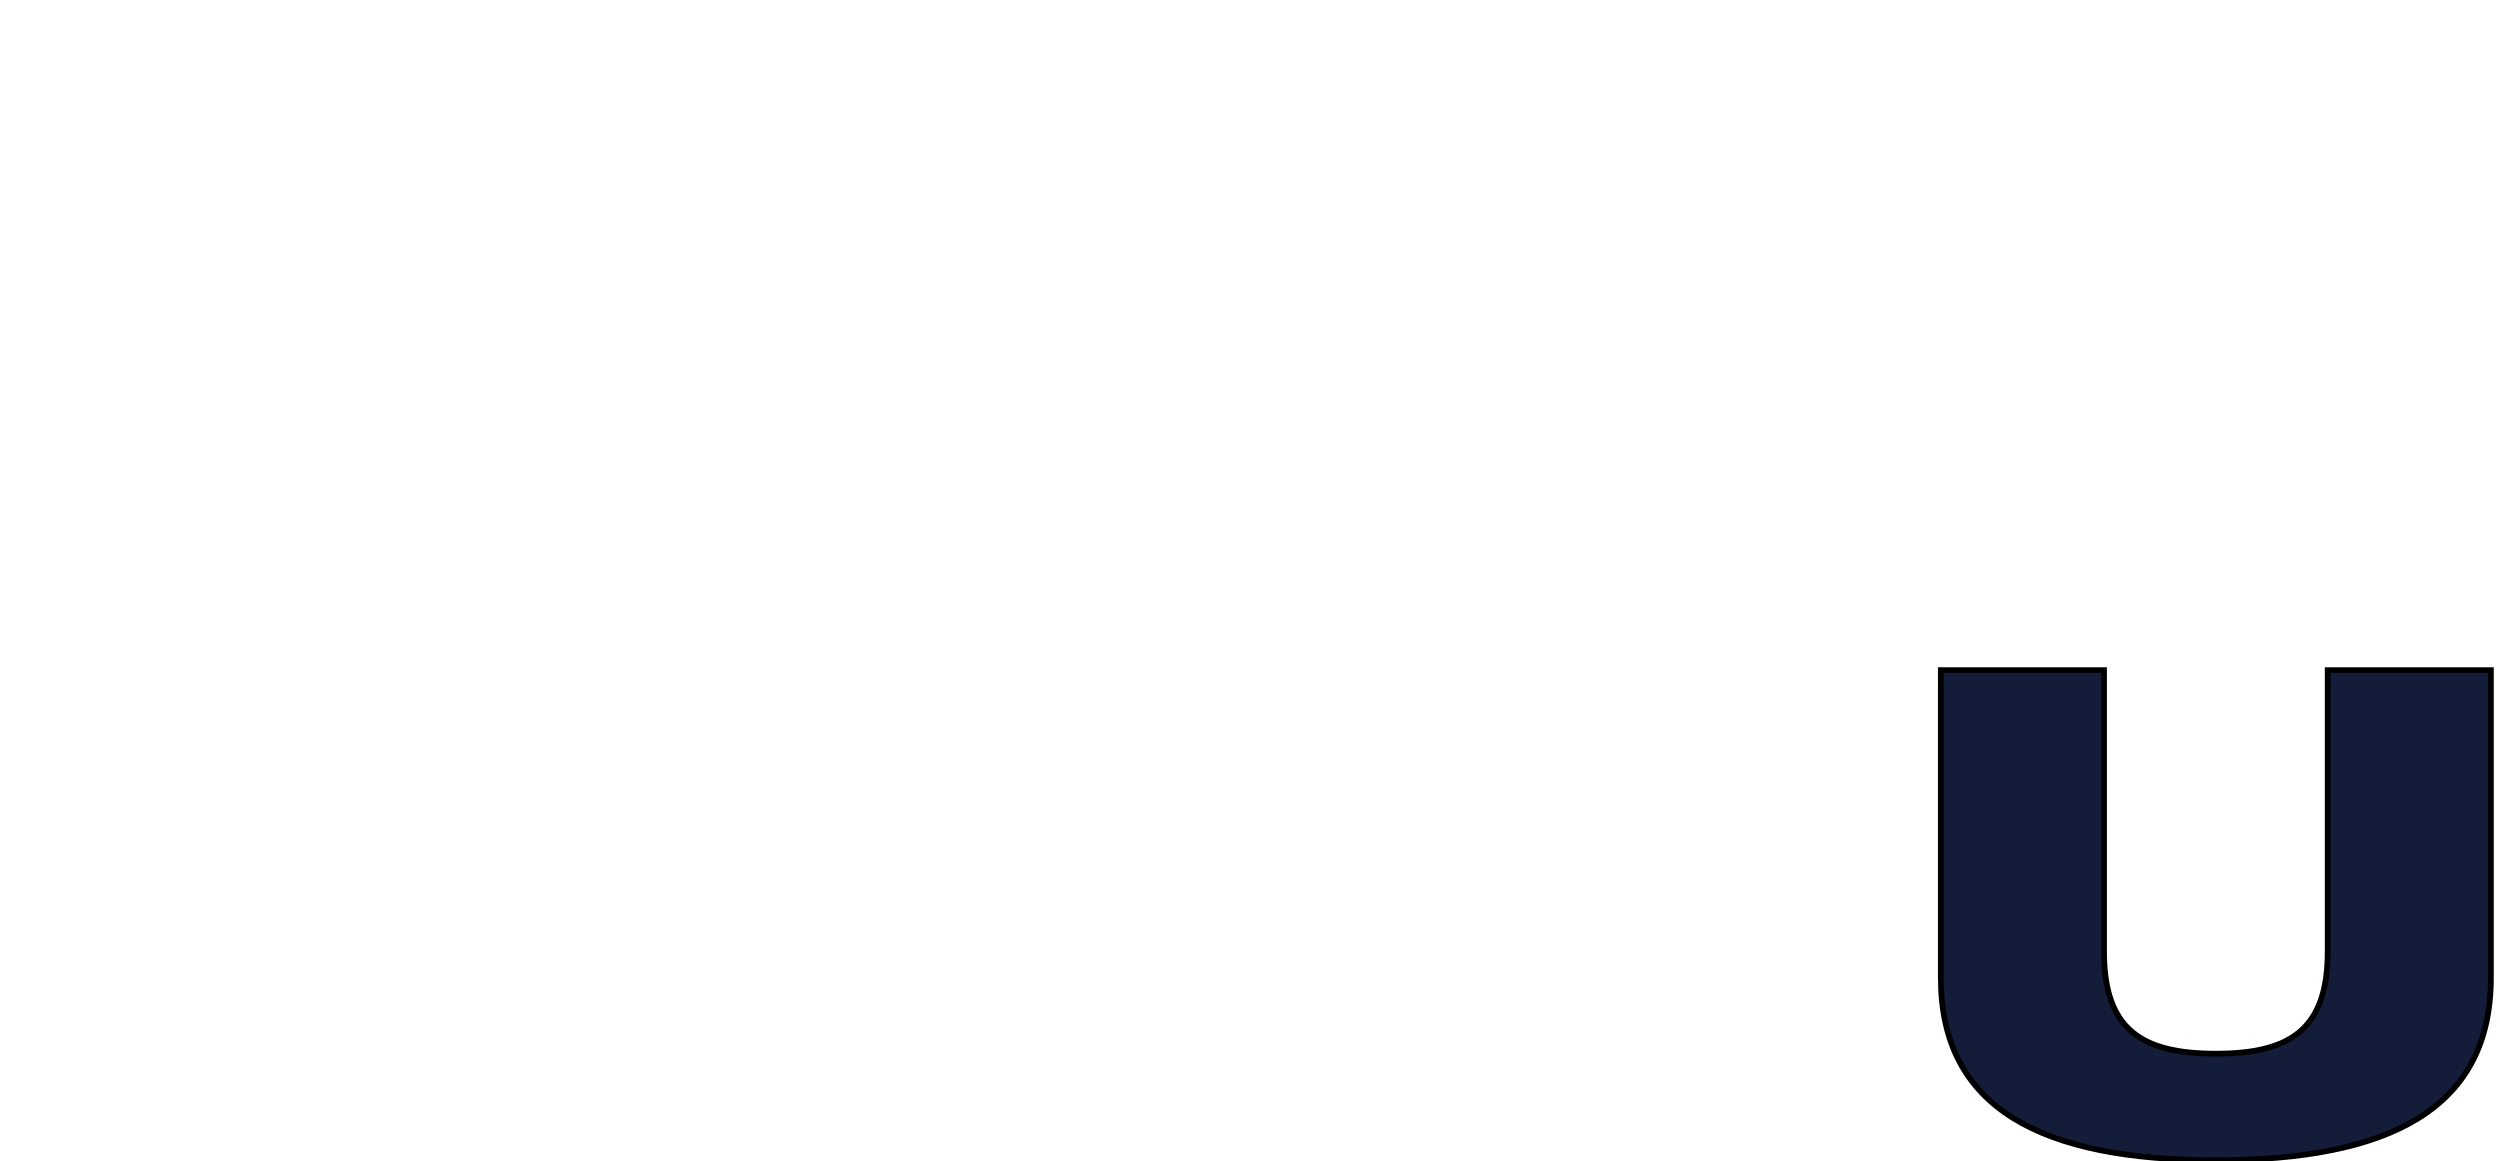 <?xml version="1.0" encoding="iso-8859-1"?><!-- Created with Inkscape (http://www.inkscape.org/) --><svg height="203" id="svg2" version="1.0" viewBox="-0.963 -0.503 437 203" width="437" xml:space="preserve" xmlns="http://www.w3.org/2000/svg" xmlns:svg="http://www.w3.org/2000/svg">
	
	
	<defs id="defs4">
	</defs>
	
	
	<g id="g6">
		
		
		<g id="g8">
			
			
			<g id="g10">
				
				
				
				
			
			</g>
			
		
		</g>
		
		
		<g id="g14">
			
			
			<g id="g16">
				
				
				
				
			
			</g>
			
		
		</g>
		
		
		<g id="g20">
			
			
			
			
		
		</g>
		
		
		<g id="g24">
			
			
			
			
		
		</g>
		
		
		<g id="g28">
			
			
			<g id="g30">
				
				
				
				
			
			</g>
			
		
		</g>
		
		
		<g id="g34">
			
			
			<g id="g36">
				
				
				
				
			
			</g>
			
		
		</g>
		
		
		<g id="g40">
			
			
			<g id="g42">
				
				
				
				
			
			</g>
			
		
		</g>
		
		
		<g id="g46">
			
			
			<path animation_id="5" d="M 338.291,170.405 C 338.291,193.34 356.035,202.3 386.372,202.3 C 416.704,202.3 434.448,193.34 434.448,170.405 L 434.448,116.631 L 405.913,116.631 L 405.913,165.864 C 405.913,179.37 399.438,183.677 386.372,183.677 C 373.301,183.677 366.826,179.37 366.826,165.864 L 366.826,116.631 L 338.291,116.631 L 338.291,170.405" id="path48" stroke="black" style="fill:#131c39"/>
			
		
		</g>
		
	
	</g>
	

</svg>